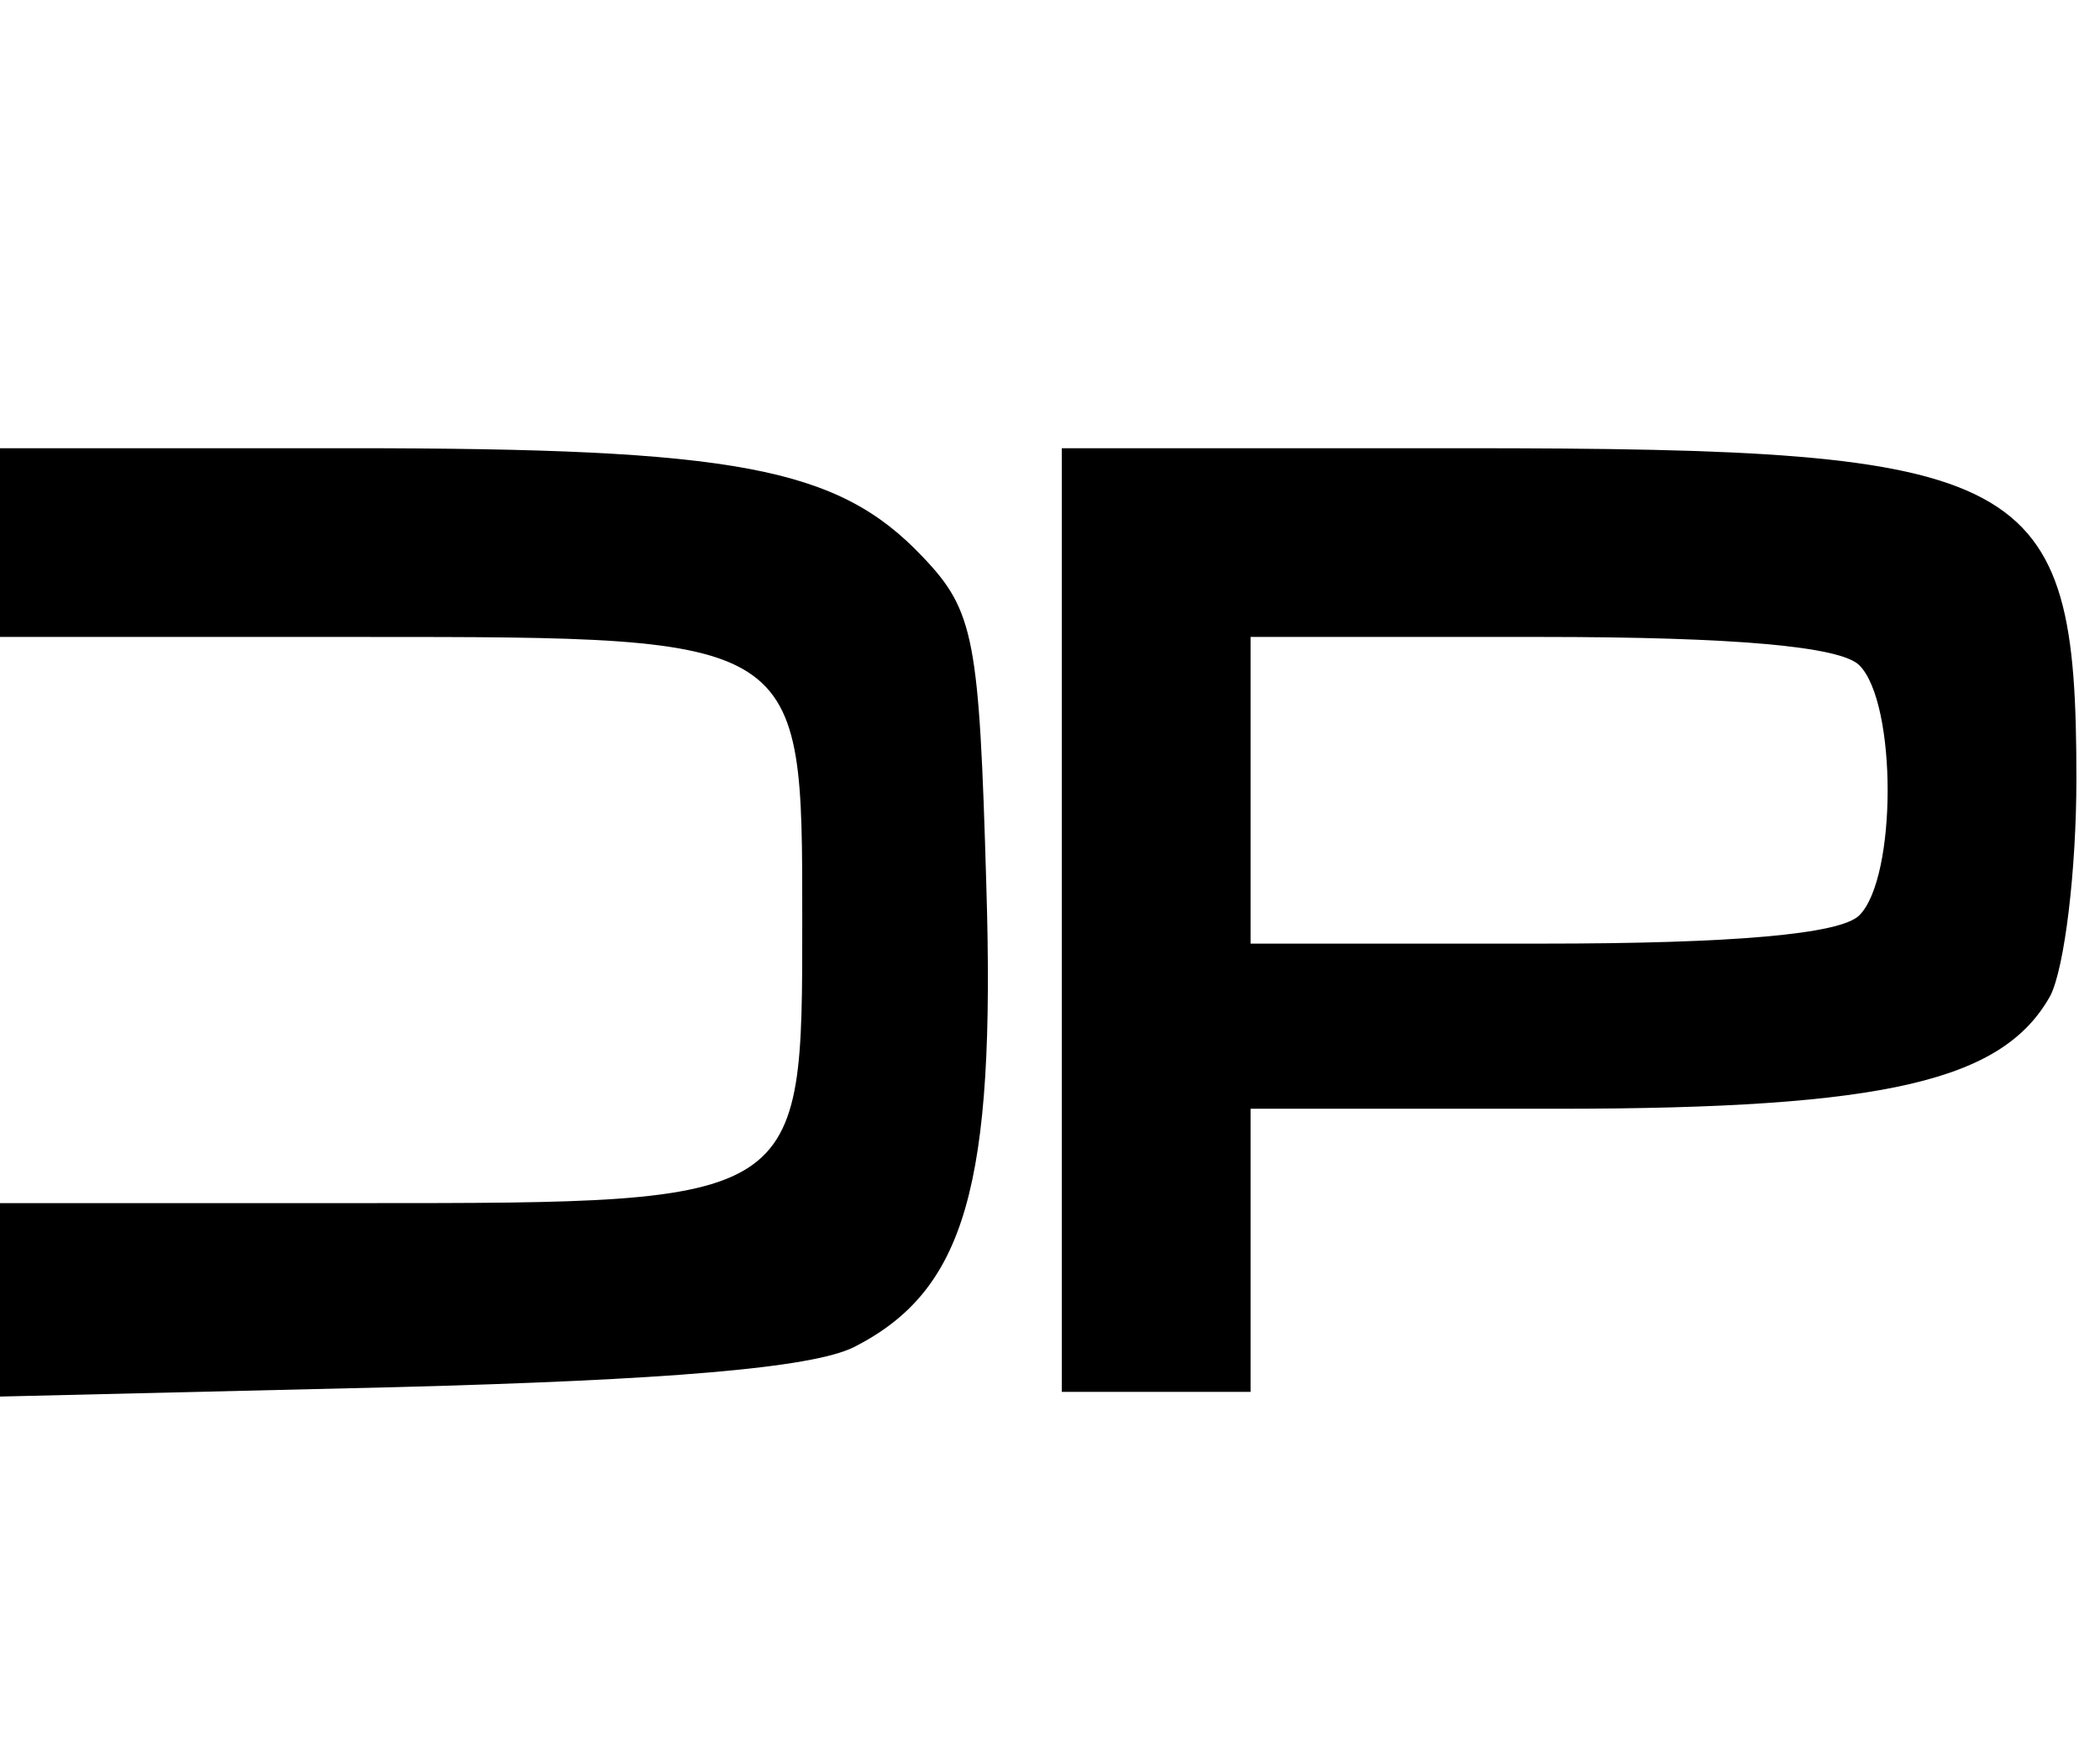 <?xml version="1.0" standalone="no"?>
<!DOCTYPE svg PUBLIC "-//W3C//DTD SVG 20010904//EN"
 "http://www.w3.org/TR/2001/REC-SVG-20010904/DTD/svg10.dtd">
<svg version="1.0" xmlns="http://www.w3.org/2000/svg"
 width="89pt" height="74pt" viewBox="0 0 89 74"
 preserveAspectRatio="xMidYMid meet">

<g transform="translate(0,74) scale(0.1,-0.1)"
fill="#000000" stroke="none">
<path d="M0 510 l0 -40 154 0 c187 0 186 0 186 -120 0 -120 1 -120 -186 -120
l-154 0 0 -41 0 -41 168 4 c114 3 176 8 194 17 47 24 60 68 56 196 -3 104 -5
116 -27 139 -36 38 -79 46 -243 46 l-148 0 0 -40z"/>
<path d="M450 350 l0 -200 40 0 40 0 0 60 0 60 130 0 c140 0 189 12 209 48 6
12 11 53 11 92 0 130 -19 140 -260 140 l-170 0 0 -200z m338 108 c16 -16 16
-90 0 -106 -8 -8 -53 -12 -135 -12 l-123 0 0 65 0 65 123 0 c82 0 127 -4 135
-12z"/>
</g>
</svg>
